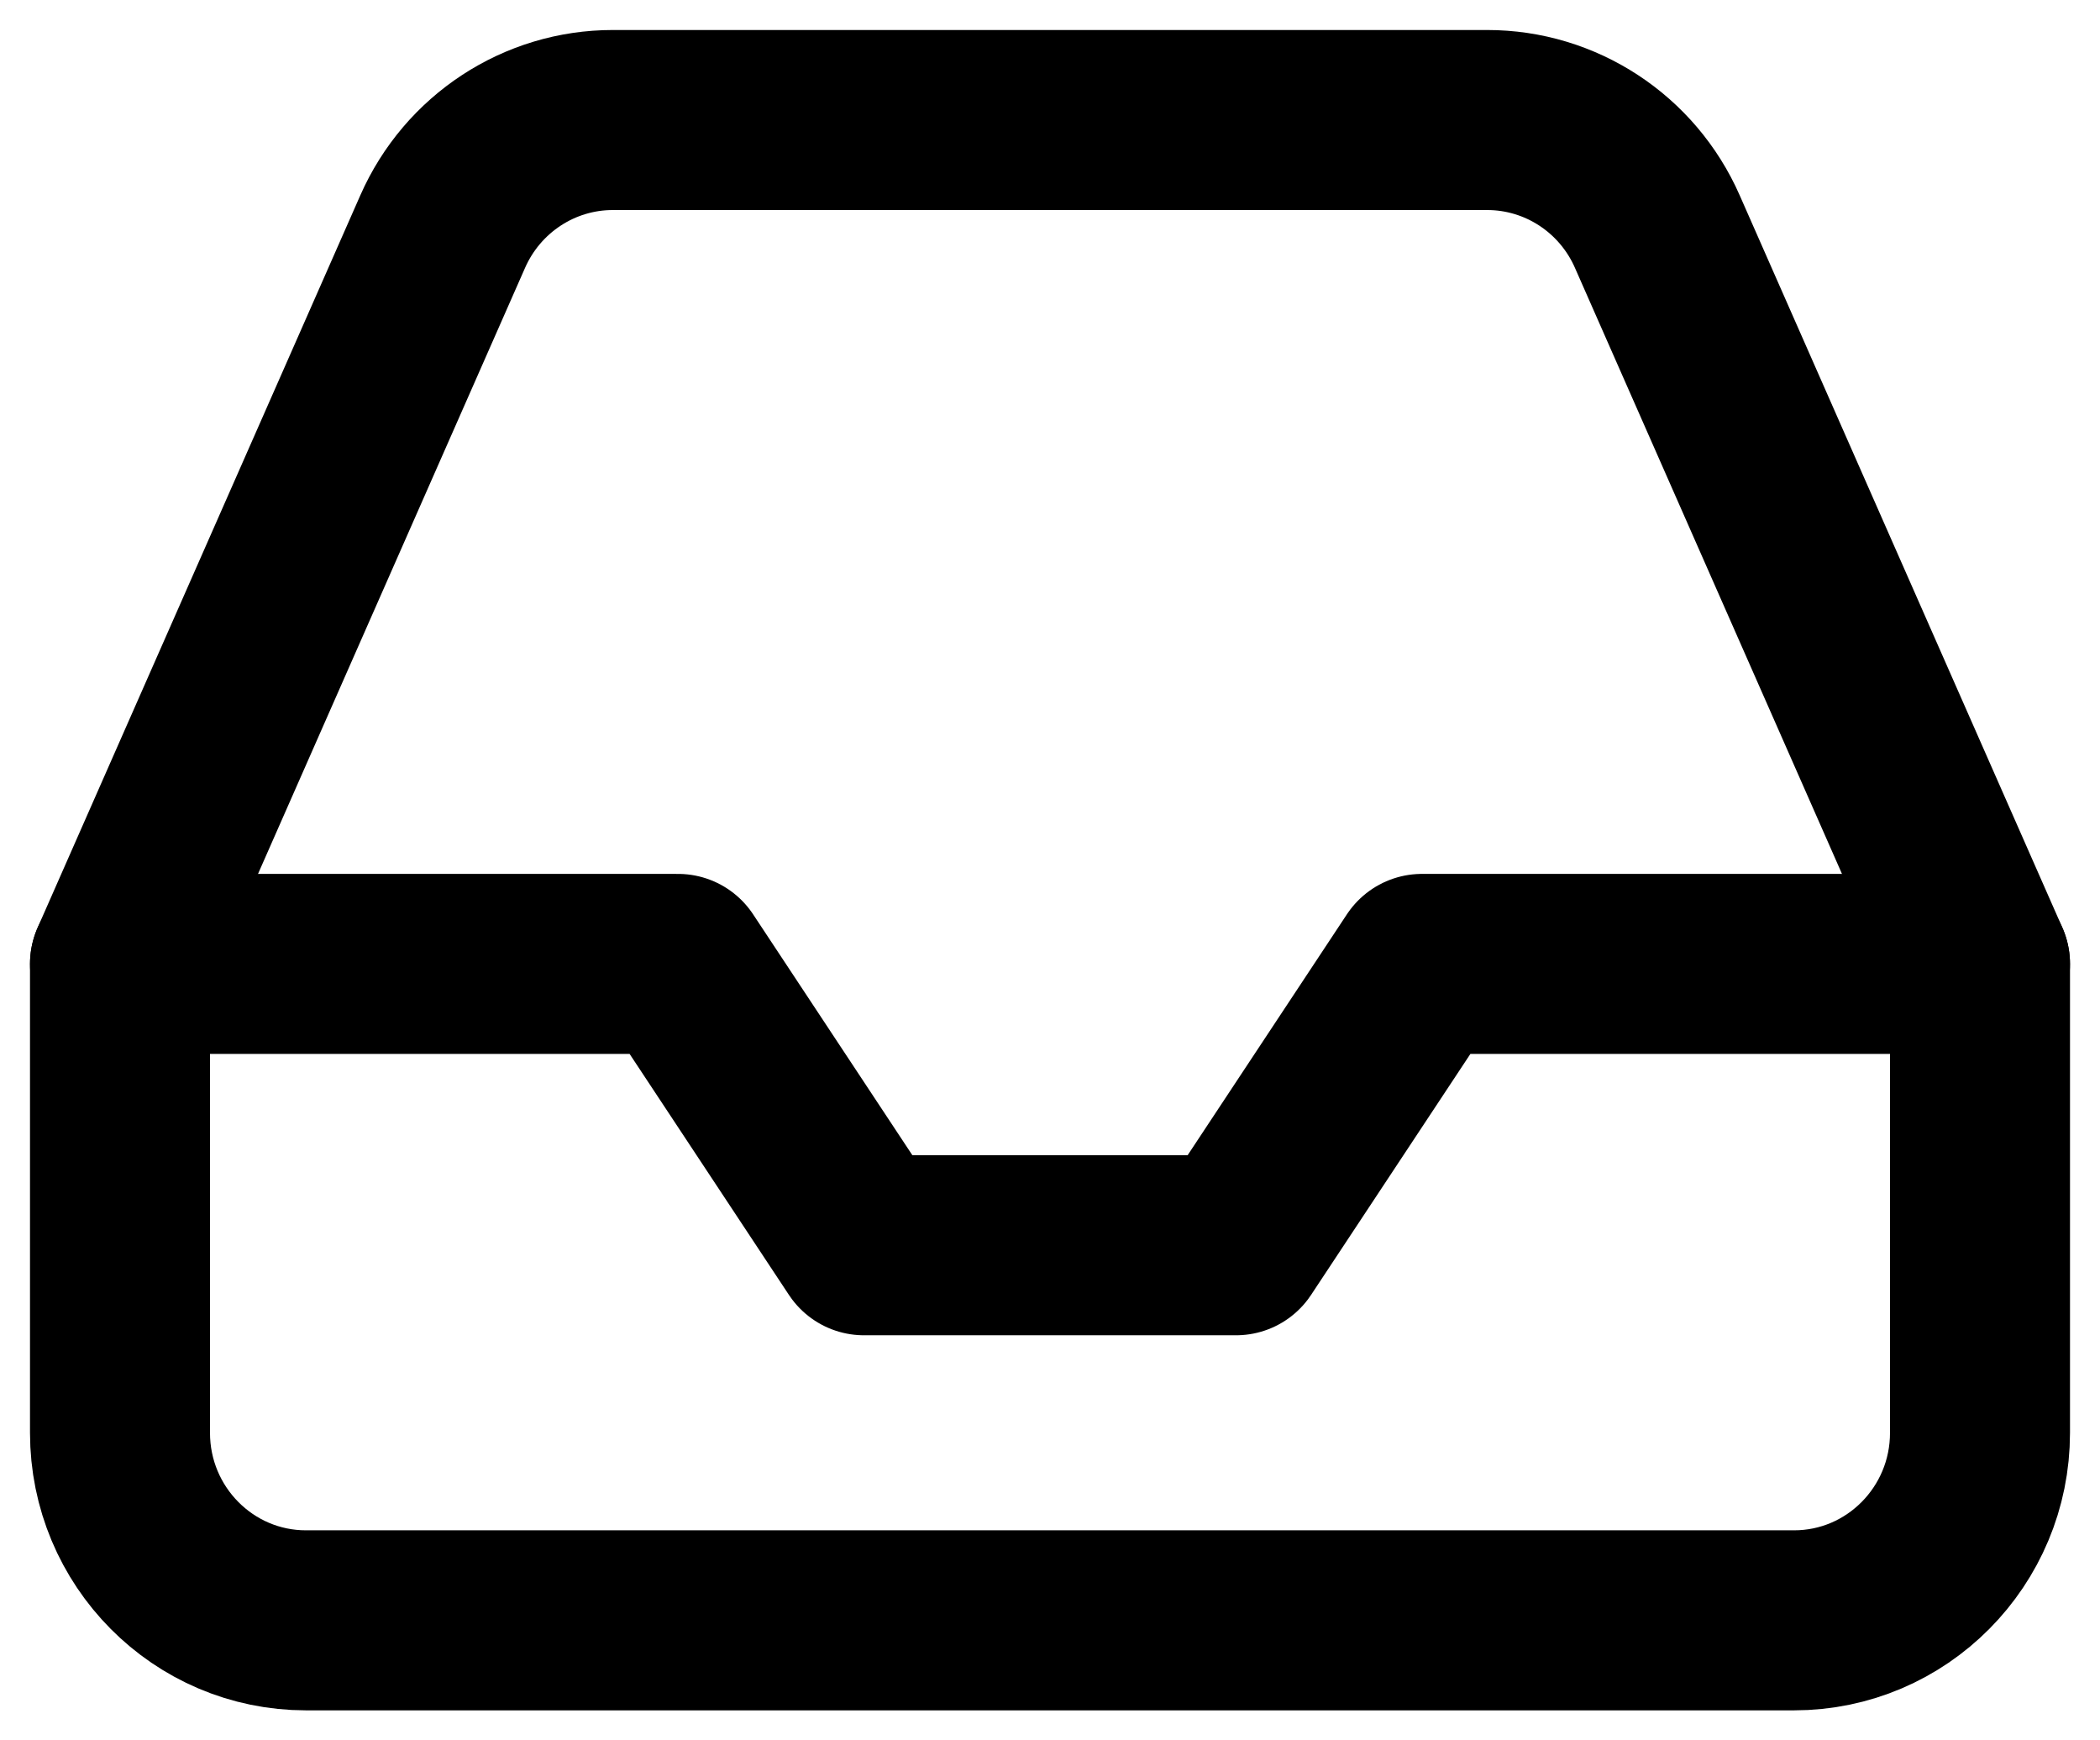 <svg width="35" height="29" viewBox="0 0 35 29" fill="none" xmlns="http://www.w3.org/2000/svg">
<path d="M33 16.062H23.7L20.6 20.75H14.4L11.3 16.062H2" stroke="#000" stroke-width="3" stroke-linecap="round" stroke-linejoin="round"/>
<path fill-rule="evenodd" clip-rule="evenodd" d="M7.378 3.859L2 16.062V23.875C2 25.601 3.388 27 5.1 27H29.9C31.612 27 33 25.601 33 23.875V16.062L27.622 3.859C27.125 2.728 26.012 1.999 24.785 2H10.215C8.988 1.999 7.876 2.728 7.378 3.859Z" stroke="#000" stroke-width="3" stroke-linecap="round" stroke-linejoin="round"/>
</svg>

